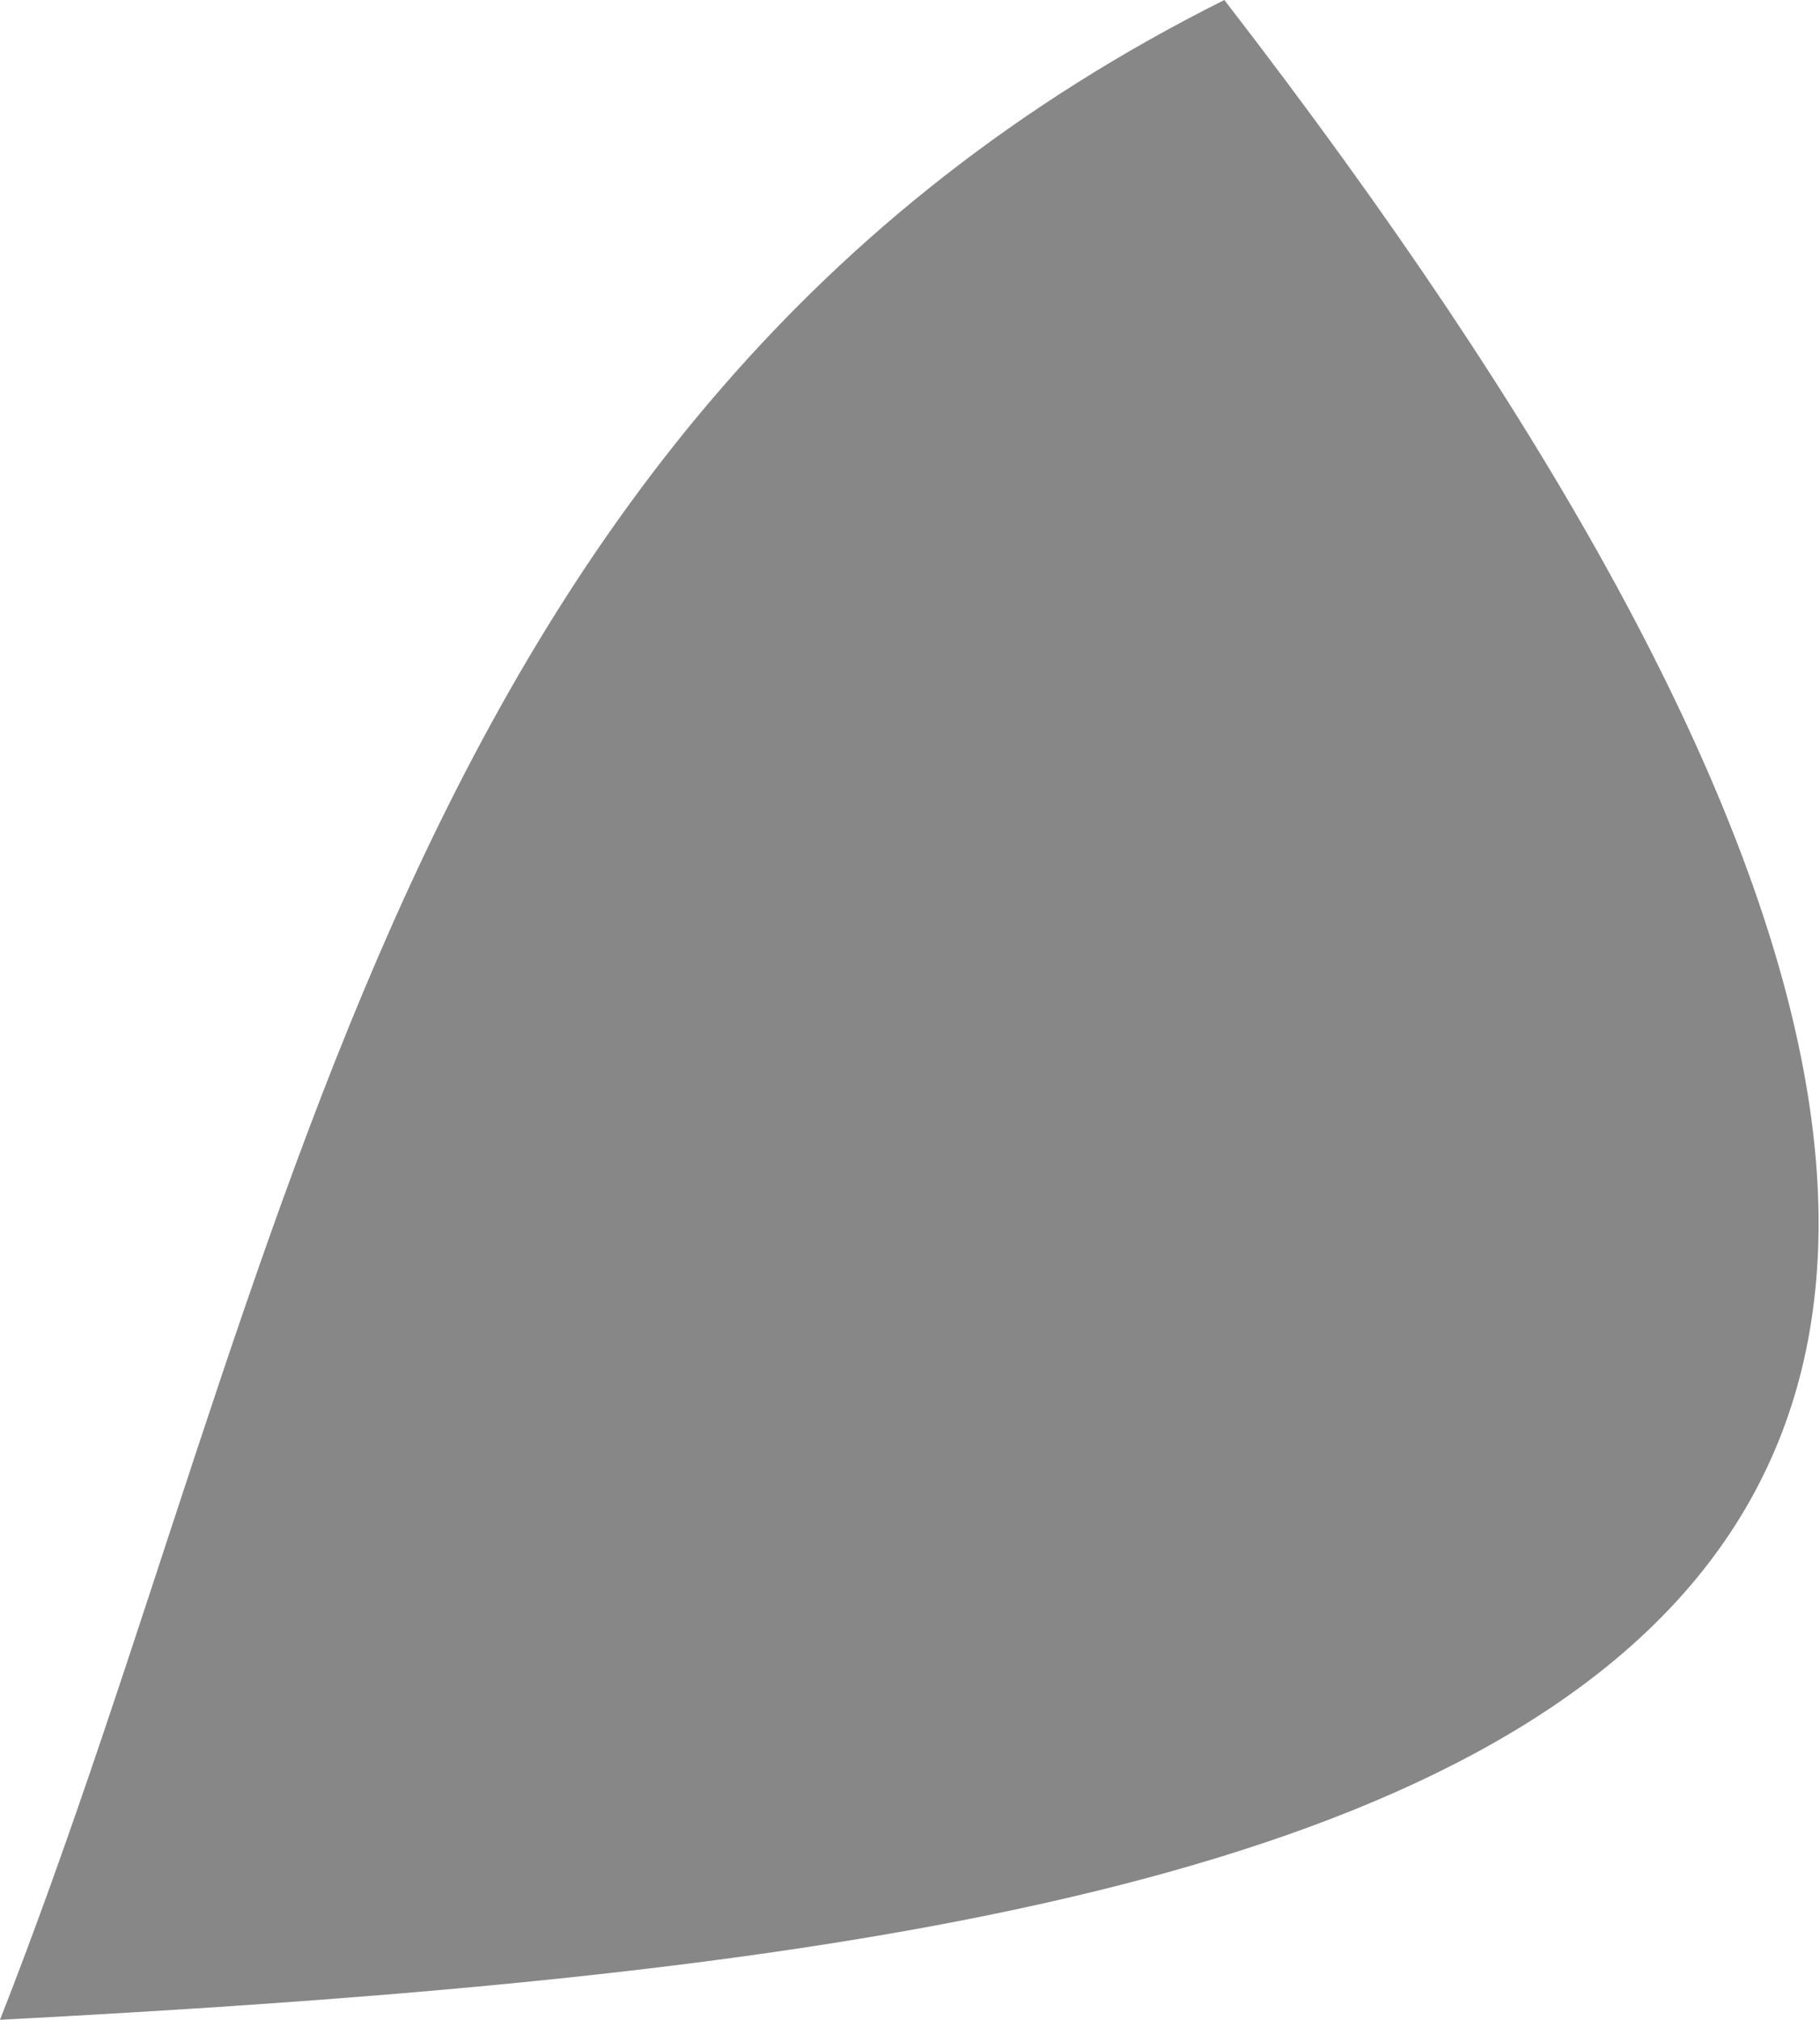 <?xml version="1.0" encoding="UTF-8"?>
<svg id="Layer_2" data-name="Layer 2" xmlns="http://www.w3.org/2000/svg" viewBox="0 0 2.75 3.05">
  <defs>
    <style>
      .cls-1 {
        fill: #878787;
      }
    </style>
  </defs>
  <g id="Layer_1-2" data-name="Layer 1">
    <path class="cls-1" d="m0,3.05C.44,1.93.59.63,1.85,0c2.04,2.64.25,2.94-1.85,3.05Z"/>
  </g>
</svg>